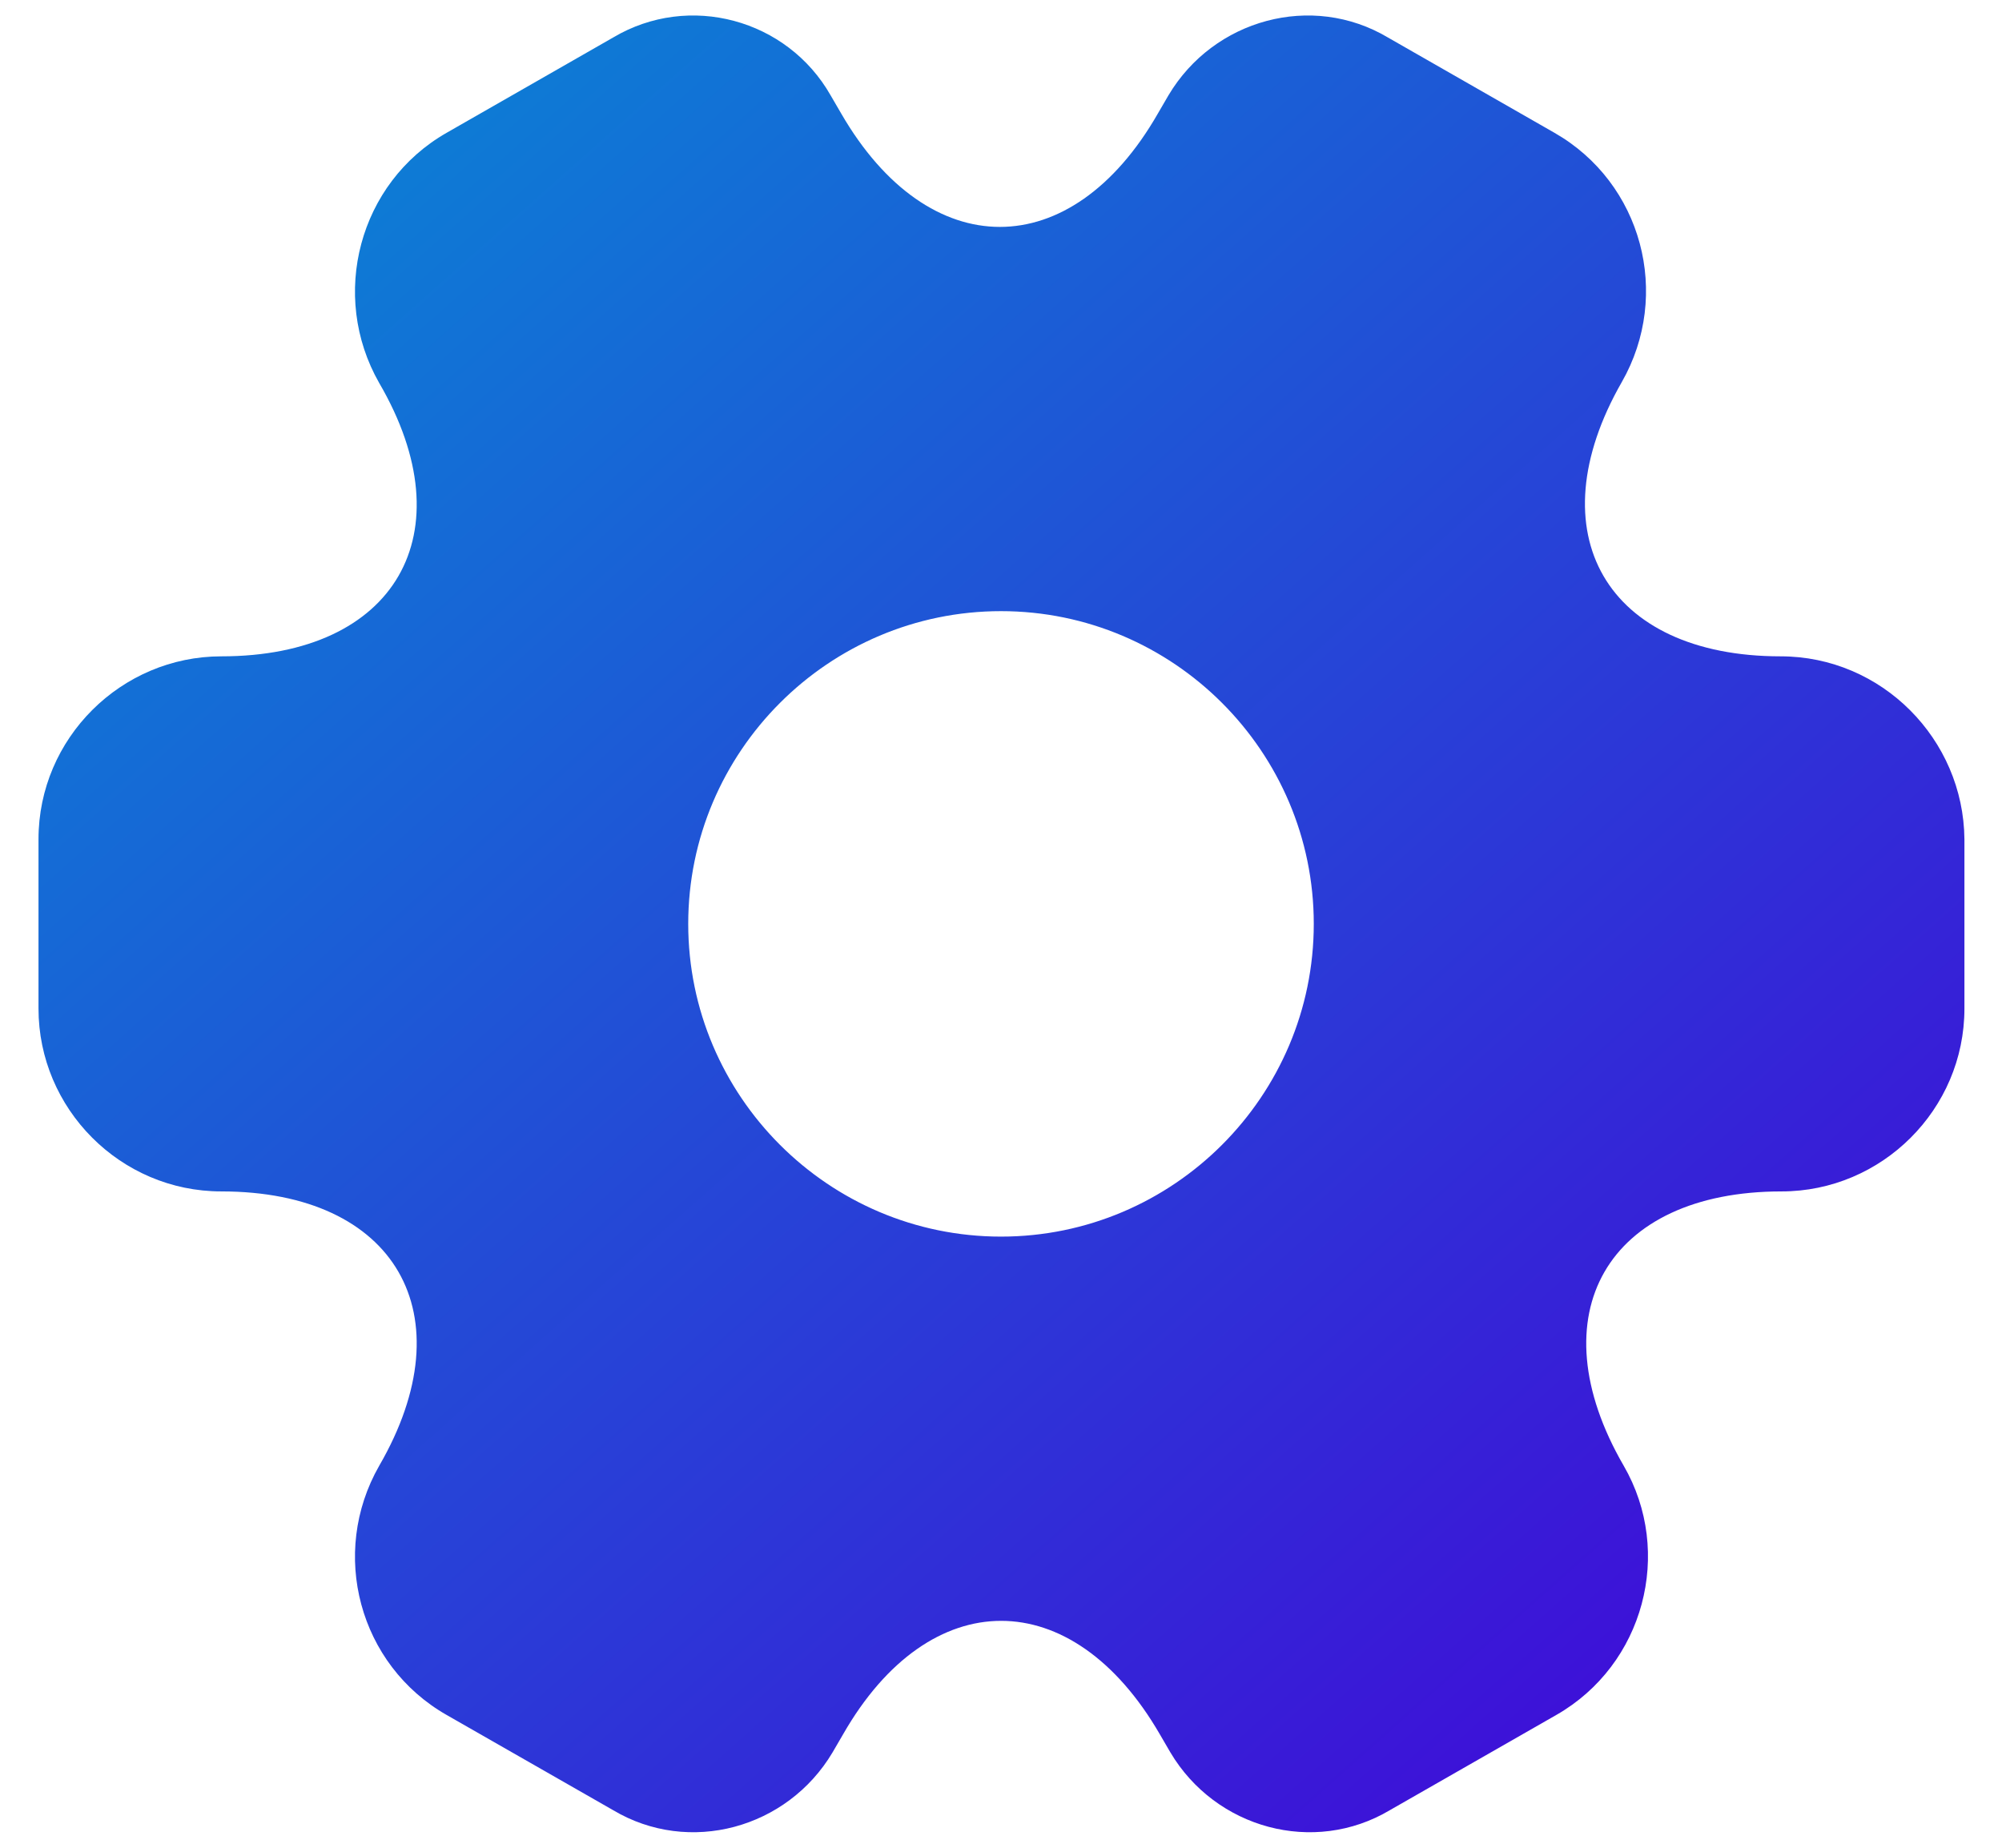 <svg width="26" height="24" viewBox="0 0 26 24" fill="none" xmlns="http://www.w3.org/2000/svg">
<path d="M23.125 8.525C20.863 8.525 19.938 6.925 21.062 4.963C21.712 3.825 21.325 2.375 20.188 1.725L18.025 0.487C17.038 -0.1 15.762 0.25 15.175 1.238L15.037 1.475C13.912 3.438 12.062 3.438 10.925 1.475L10.787 1.238C10.225 0.25 8.95 -0.1 7.963 0.487L5.8 1.725C4.662 2.375 4.275 3.837 4.925 4.975C6.062 6.925 5.138 8.525 2.875 8.525C1.575 8.525 0.5 9.588 0.5 10.9V13.1C0.5 14.4 1.562 15.475 2.875 15.475C5.138 15.475 6.062 17.075 4.925 19.038C4.275 20.175 4.662 21.625 5.8 22.275L7.963 23.512C8.95 24.1 10.225 23.75 10.812 22.762L10.95 22.525C12.075 20.562 13.925 20.562 15.062 22.525L15.2 22.762C15.787 23.75 17.062 24.1 18.05 23.512L20.212 22.275C21.35 21.625 21.738 20.163 21.087 19.038C19.95 17.075 20.875 15.475 23.137 15.475C24.438 15.475 25.512 14.412 25.512 13.1V10.9C25.5 9.6 24.438 8.525 23.125 8.525ZM13 16.062C10.762 16.062 8.938 14.238 8.938 12C8.938 9.762 10.762 7.938 13 7.938C15.238 7.938 17.062 9.762 17.062 12C17.062 14.238 15.238 16.062 13 16.062Z" fill="url(#paint0_linear_515_86)"/>
<defs>
<linearGradient id="paint0_linear_515_86" x1="0.834" y1="0.563" x2="23.011" y2="25.537" gradientUnits="userSpaceOnUse">
<stop stop-color="#068CD5"/>
<stop offset="1" stop-color="#4500D8"/>
</linearGradient>
</defs>
</svg>
